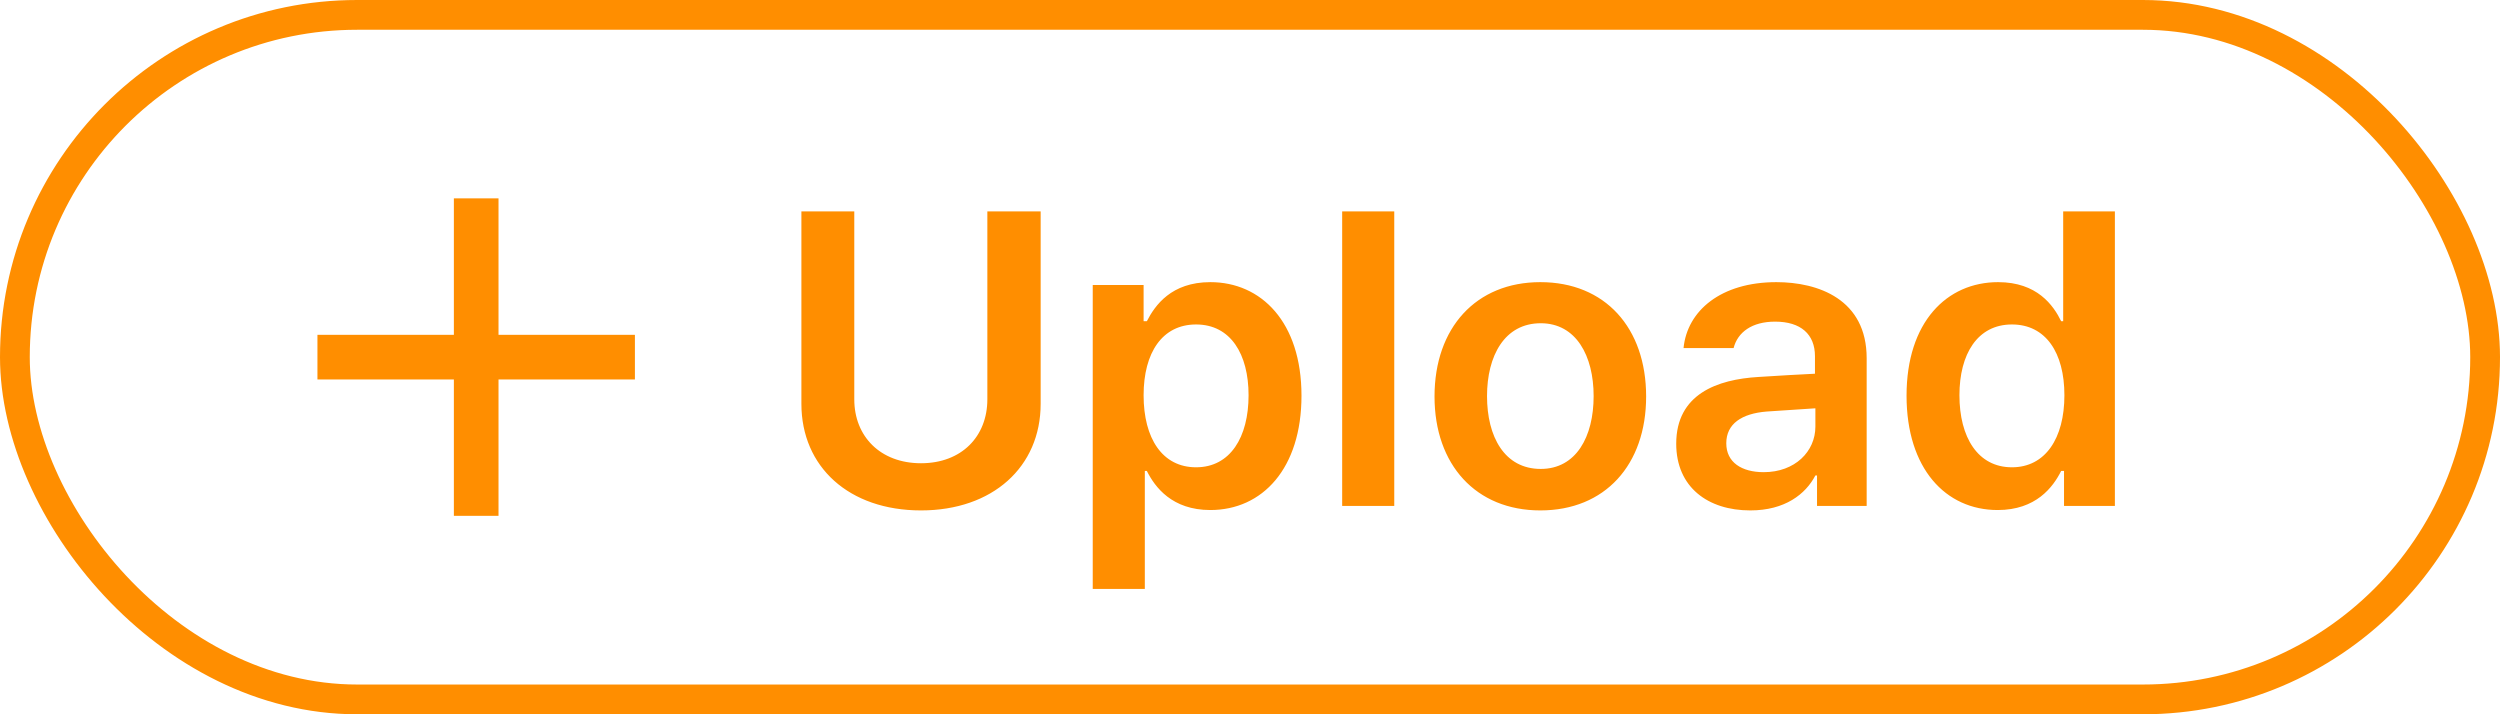 <svg width="84" height="24" viewBox="0 0 84 24" fill="none" xmlns="http://www.w3.org/2000/svg">
<path d="M10.666 12H21.333" stroke="#FF8E00" stroke-width="1.5"/>
<path d="M16 17.332L16 6.665" stroke="#FF8E00" stroke-width="1.5"/>
<path d="M33.175 7.102H34.966V13.568C34.966 15.688 33.352 17.15 30.946 17.15C28.526 17.15 26.927 15.688 26.927 13.568V7.102H28.704V13.418C28.704 14.662 29.579 15.565 30.946 15.565C32.313 15.565 33.175 14.662 33.175 13.418V7.102ZM36.716 19.789V9.576H38.425V10.793H38.534C38.808 10.26 39.355 9.48 40.667 9.48C42.376 9.48 43.73 10.82 43.73 13.295C43.73 15.742 42.417 17.137 40.667 17.137C39.382 17.137 38.808 16.371 38.534 15.824H38.466V19.789H36.716ZM38.425 13.281C38.425 14.73 39.054 15.701 40.188 15.701C41.337 15.701 41.952 14.69 41.952 13.281C41.952 11.9 41.351 10.902 40.188 10.902C39.054 10.902 38.425 11.846 38.425 13.281ZM46.847 7.102V17H45.097V7.102H46.847ZM51.755 17.15C49.595 17.15 48.2 15.619 48.2 13.322C48.2 11.012 49.595 9.48 51.755 9.48C53.929 9.48 55.31 11.012 55.31 13.322C55.31 15.619 53.929 17.15 51.755 17.15ZM51.769 15.756C52.958 15.756 53.546 14.676 53.546 13.309C53.546 11.955 52.958 10.861 51.769 10.861C50.552 10.861 49.964 11.955 49.964 13.309C49.964 14.676 50.552 15.756 51.769 15.756ZM56.321 14.908C56.321 13.24 57.702 12.748 59.083 12.666C59.596 12.632 60.662 12.57 60.983 12.557V11.969C60.983 11.23 60.505 10.807 59.644 10.807C58.864 10.807 58.386 11.162 58.249 11.695H56.567C56.69 10.438 57.825 9.48 59.685 9.48C61.093 9.48 62.72 10.055 62.72 12.037V17H61.052V15.975H60.997C60.669 16.604 59.972 17.15 58.81 17.15C57.388 17.15 56.321 16.371 56.321 14.908ZM58.003 14.895C58.003 15.537 58.523 15.865 59.261 15.865C60.313 15.865 60.997 15.168 60.997 14.334V13.719C60.676 13.739 59.705 13.808 59.356 13.828C58.523 13.896 58.003 14.238 58.003 14.895ZM67.122 17.137C65.372 17.137 64.06 15.742 64.06 13.295C64.06 10.82 65.413 9.48 67.136 9.48C68.448 9.48 68.995 10.26 69.255 10.793H69.323V7.102H71.06V17H69.351V15.824H69.255C68.981 16.371 68.407 17.137 67.122 17.137ZM67.601 15.701C68.722 15.701 69.364 14.73 69.364 13.281C69.364 11.846 68.735 10.902 67.601 10.902C66.439 10.902 65.837 11.9 65.837 13.281C65.837 14.69 66.452 15.701 67.601 15.701Z" fill="#FF8E00"/>
<rect x="0.5" y="0.5" width="83" height="23" rx="11.5" stroke="#FF8E00"/>
</svg>
